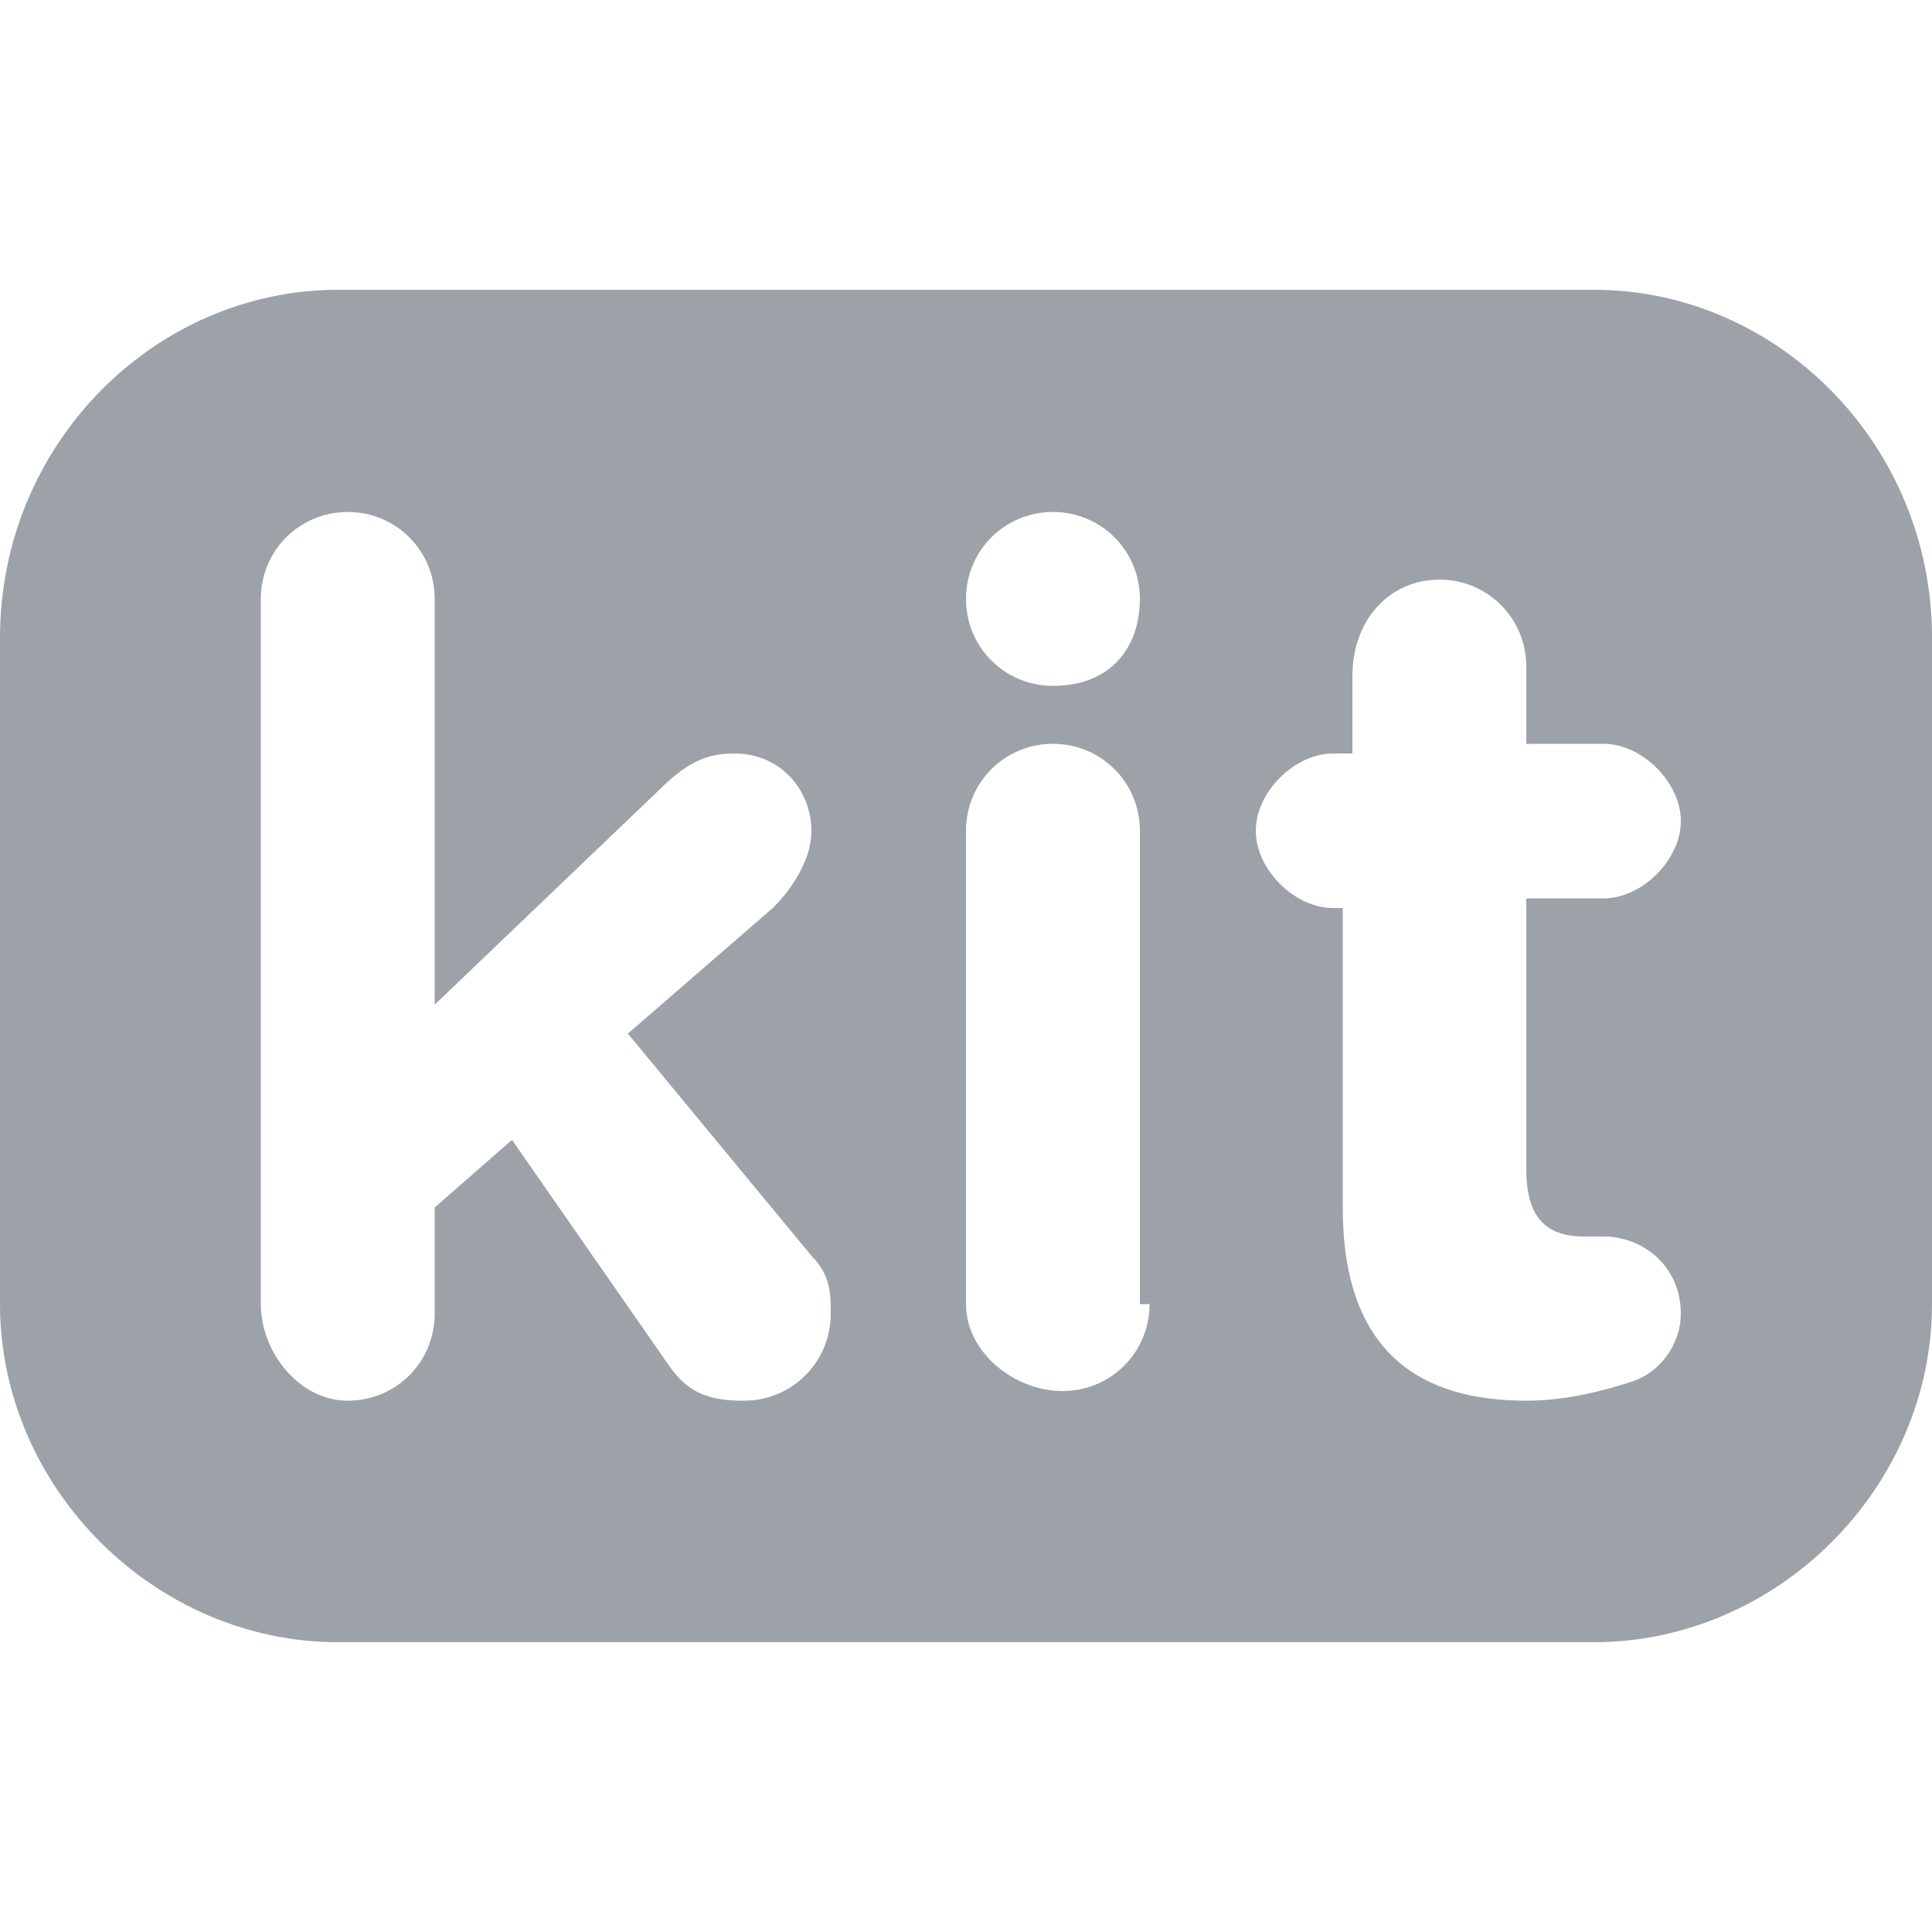 <?xml version="1.0" encoding="utf-8"?>
<!-- Generator: Adobe Illustrator 25.4.1, SVG Export Plug-In . SVG Version: 6.00 Build 0)  -->
<svg version="1.1" id="Layer_1" xmlns="http://www.w3.org/2000/svg" xmlns:xlink="http://www.w3.org/1999/xlink" x="0px" y="0px"
	 width="20px" height="20px" viewBox="0 0 20 20" style="enable-background:new 0 0 20 20;" xml:space="preserve">
<style type="text/css">
	.st0{fill:#9CA2A8;}
</style>
<g>
	<g>
		<path class="st0" d="M16.5,3h-13C1.6,3,0,4.6,0,6.6v6.9C0,15.4,1.6,17,3.5,17h13c1.9,0,3.5-1.6,3.5-3.5V6.6C20,4.6,18.4,3,16.5,3z
			 M7.7,14.5c-0.4,0-0.6-0.1-0.8-0.4l-1.6-2.3l-0.8,0.7v1.1c0,0.5-0.4,0.9-0.9,0.9S2.7,14,2.7,13.5V6.2c0-0.5,0.4-0.9,0.9-0.9
			s0.9,0.4,0.9,0.9v4.2l2.3-2.2c0.3-0.3,0.5-0.4,0.8-0.4c0.5,0,0.8,0.4,0.8,0.8c0,0.3-0.2,0.6-0.4,0.8l-1.5,1.3L8.4,13
			c0.2,0.2,0.2,0.4,0.2,0.6C8.6,14.1,8.2,14.5,7.7,14.5z M11.9,13.5c0,0.5-0.4,0.9-0.9,0.9S10,14,10,13.5V8.6c0-0.5,0.4-0.9,0.9-0.9
			s0.9,0.4,0.9,0.9V13.5z M10.9,7.1c-0.5,0-0.9-0.4-0.9-0.9s0.4-0.9,0.9-0.9c0.5,0,0.9,0.4,0.9,0.9S11.5,7.1,10.9,7.1z M16.4,12.8
			c0.1,0,0.2,0,0.2,0c0.4,0,0.8,0.3,0.8,0.8c0,0.3-0.2,0.6-0.5,0.7c-0.3,0.1-0.7,0.2-1.1,0.2c-1.1,0-1.9-0.5-1.9-2V9.4h-0.1
			c-0.4,0-0.8-0.4-0.8-0.8c0-0.4,0.4-0.8,0.8-0.8H14V7C14,6.4,14.4,6,14.9,6s0.9,0.4,0.9,0.9v0.8h0.8c0.4,0,0.8,0.4,0.8,0.8
			s-0.4,0.8-0.8,0.8h-0.8v2.8C15.8,12.6,16,12.8,16.4,12.8z"/>
	</g>
</g>
</svg>
